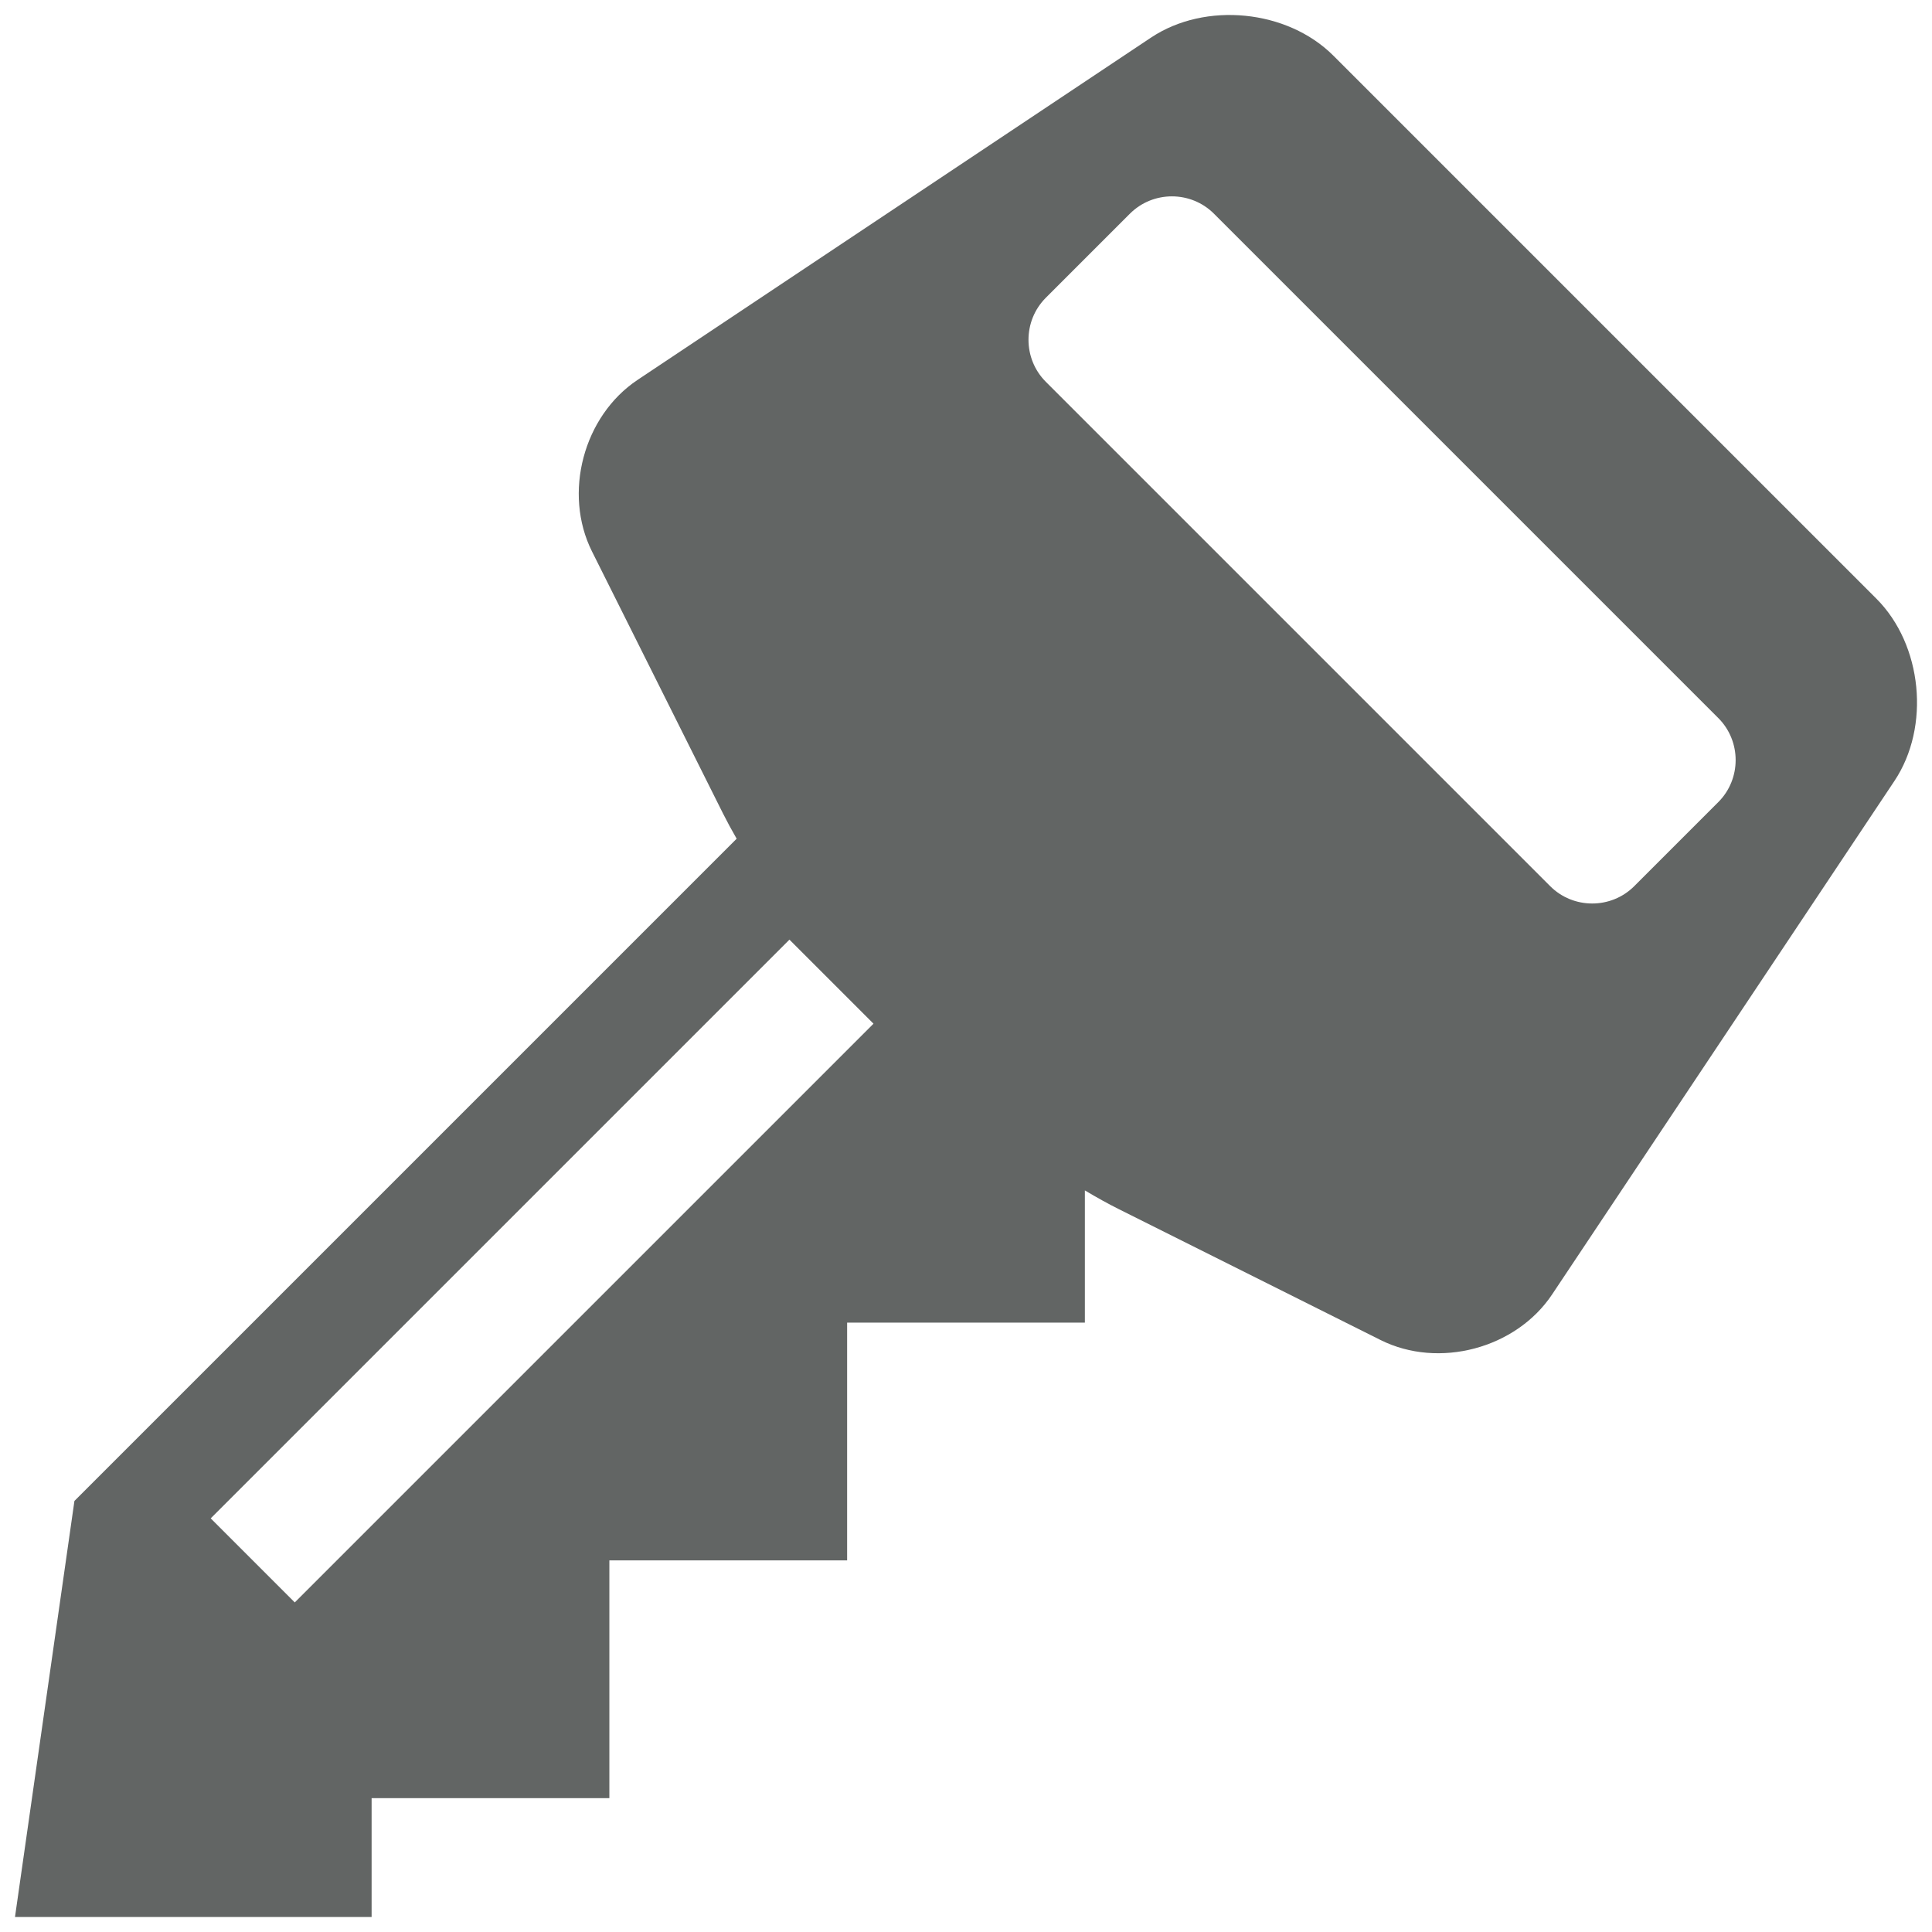 <?xml version="1.0" encoding="UTF-8" standalone="no"?>
<svg
   xmlns:dc="http://purl.org/dc/elements/1.1/"
   xmlns:cc="http://creativecommons.org/ns#"
   xmlns:rdf="http://www.w3.org/1999/02/22-rdf-syntax-ns#"
   xmlns:svg="http://www.w3.org/2000/svg"
   xmlns="http://www.w3.org/2000/svg"
   xmlns:sodipodi="http://sodipodi.sourceforge.net/DTD/sodipodi-0.dtd"
   xmlns:inkscape="http://www.inkscape.org/namespaces/inkscape"
   viewBox="0 0 1024 1024"
   id="svg2"
   version="1.1"
   inkscape:version="0.91 r13725"
   sodipodi:docname="key.svg">
  <defs
     id="defs8" />
  <sodipodi:namedview
     pagecolor="#ffffff"
     bordercolor="#666666"
     borderopacity="1"
     objecttolerance="10"
     gridtolerance="10"
     guidetolerance="10"
     inkscape:pageopacity="0"
     inkscape:pageshadow="2"
     inkscape:window-width="1440"
     inkscape:window-height="897"
     id="namedview6"
     showgrid="false"
     inkscape:zoom="0.23046875"
     inkscape:cx="512"
     inkscape:cy="512"
     inkscape:window-x="-8"
     inkscape:window-y="-8"
     inkscape:window-maximized="1"
     inkscape:current-layer="svg2" />
  <path
     d="M994.528 317.31l-99.537-99.535c-24.407-24.409-64.356-64.354-88.763-88.765l-99.537-99.535c-24.407-24.409-67.884-28.714-96.608-9.565l-272.149 181.433c-28.723 19.15-39.594 60.081-24.155 90.957l69.392 138.787c2.121 4.239 4.574 8.758 7.275 13.448l-350.999 350.999-31.504 220.525h189.021v-63.007h126.014v-126.014h126.014v-126.014h126.014v-70.082c6.297 3.753 12.34 7.104 17.91 9.888l138.783 69.394c30.879 15.439 71.808 4.566 90.957-24.157l181.435-272.151c19.152-28.719 14.844-72.192-9.563-96.604zm-838.293 532l-44.552-44.552 306.738-306.736 44.552 44.552-306.738 306.736zm754.501-424.177l-44.554 44.554c-12.253 12.251-32.299 12.251-44.552 0l-267.317-267.317c-12.253-12.251-12.253-32.301 0-44.552l44.554-44.554c12.253-12.251 32.299-12.251 44.552 0l267.317 267.317c12.253 12.251 12.253 32.301 0 44.552z"
     id="path4"
     style="fill:#626564;fill-opacity:1" />
</svg>
